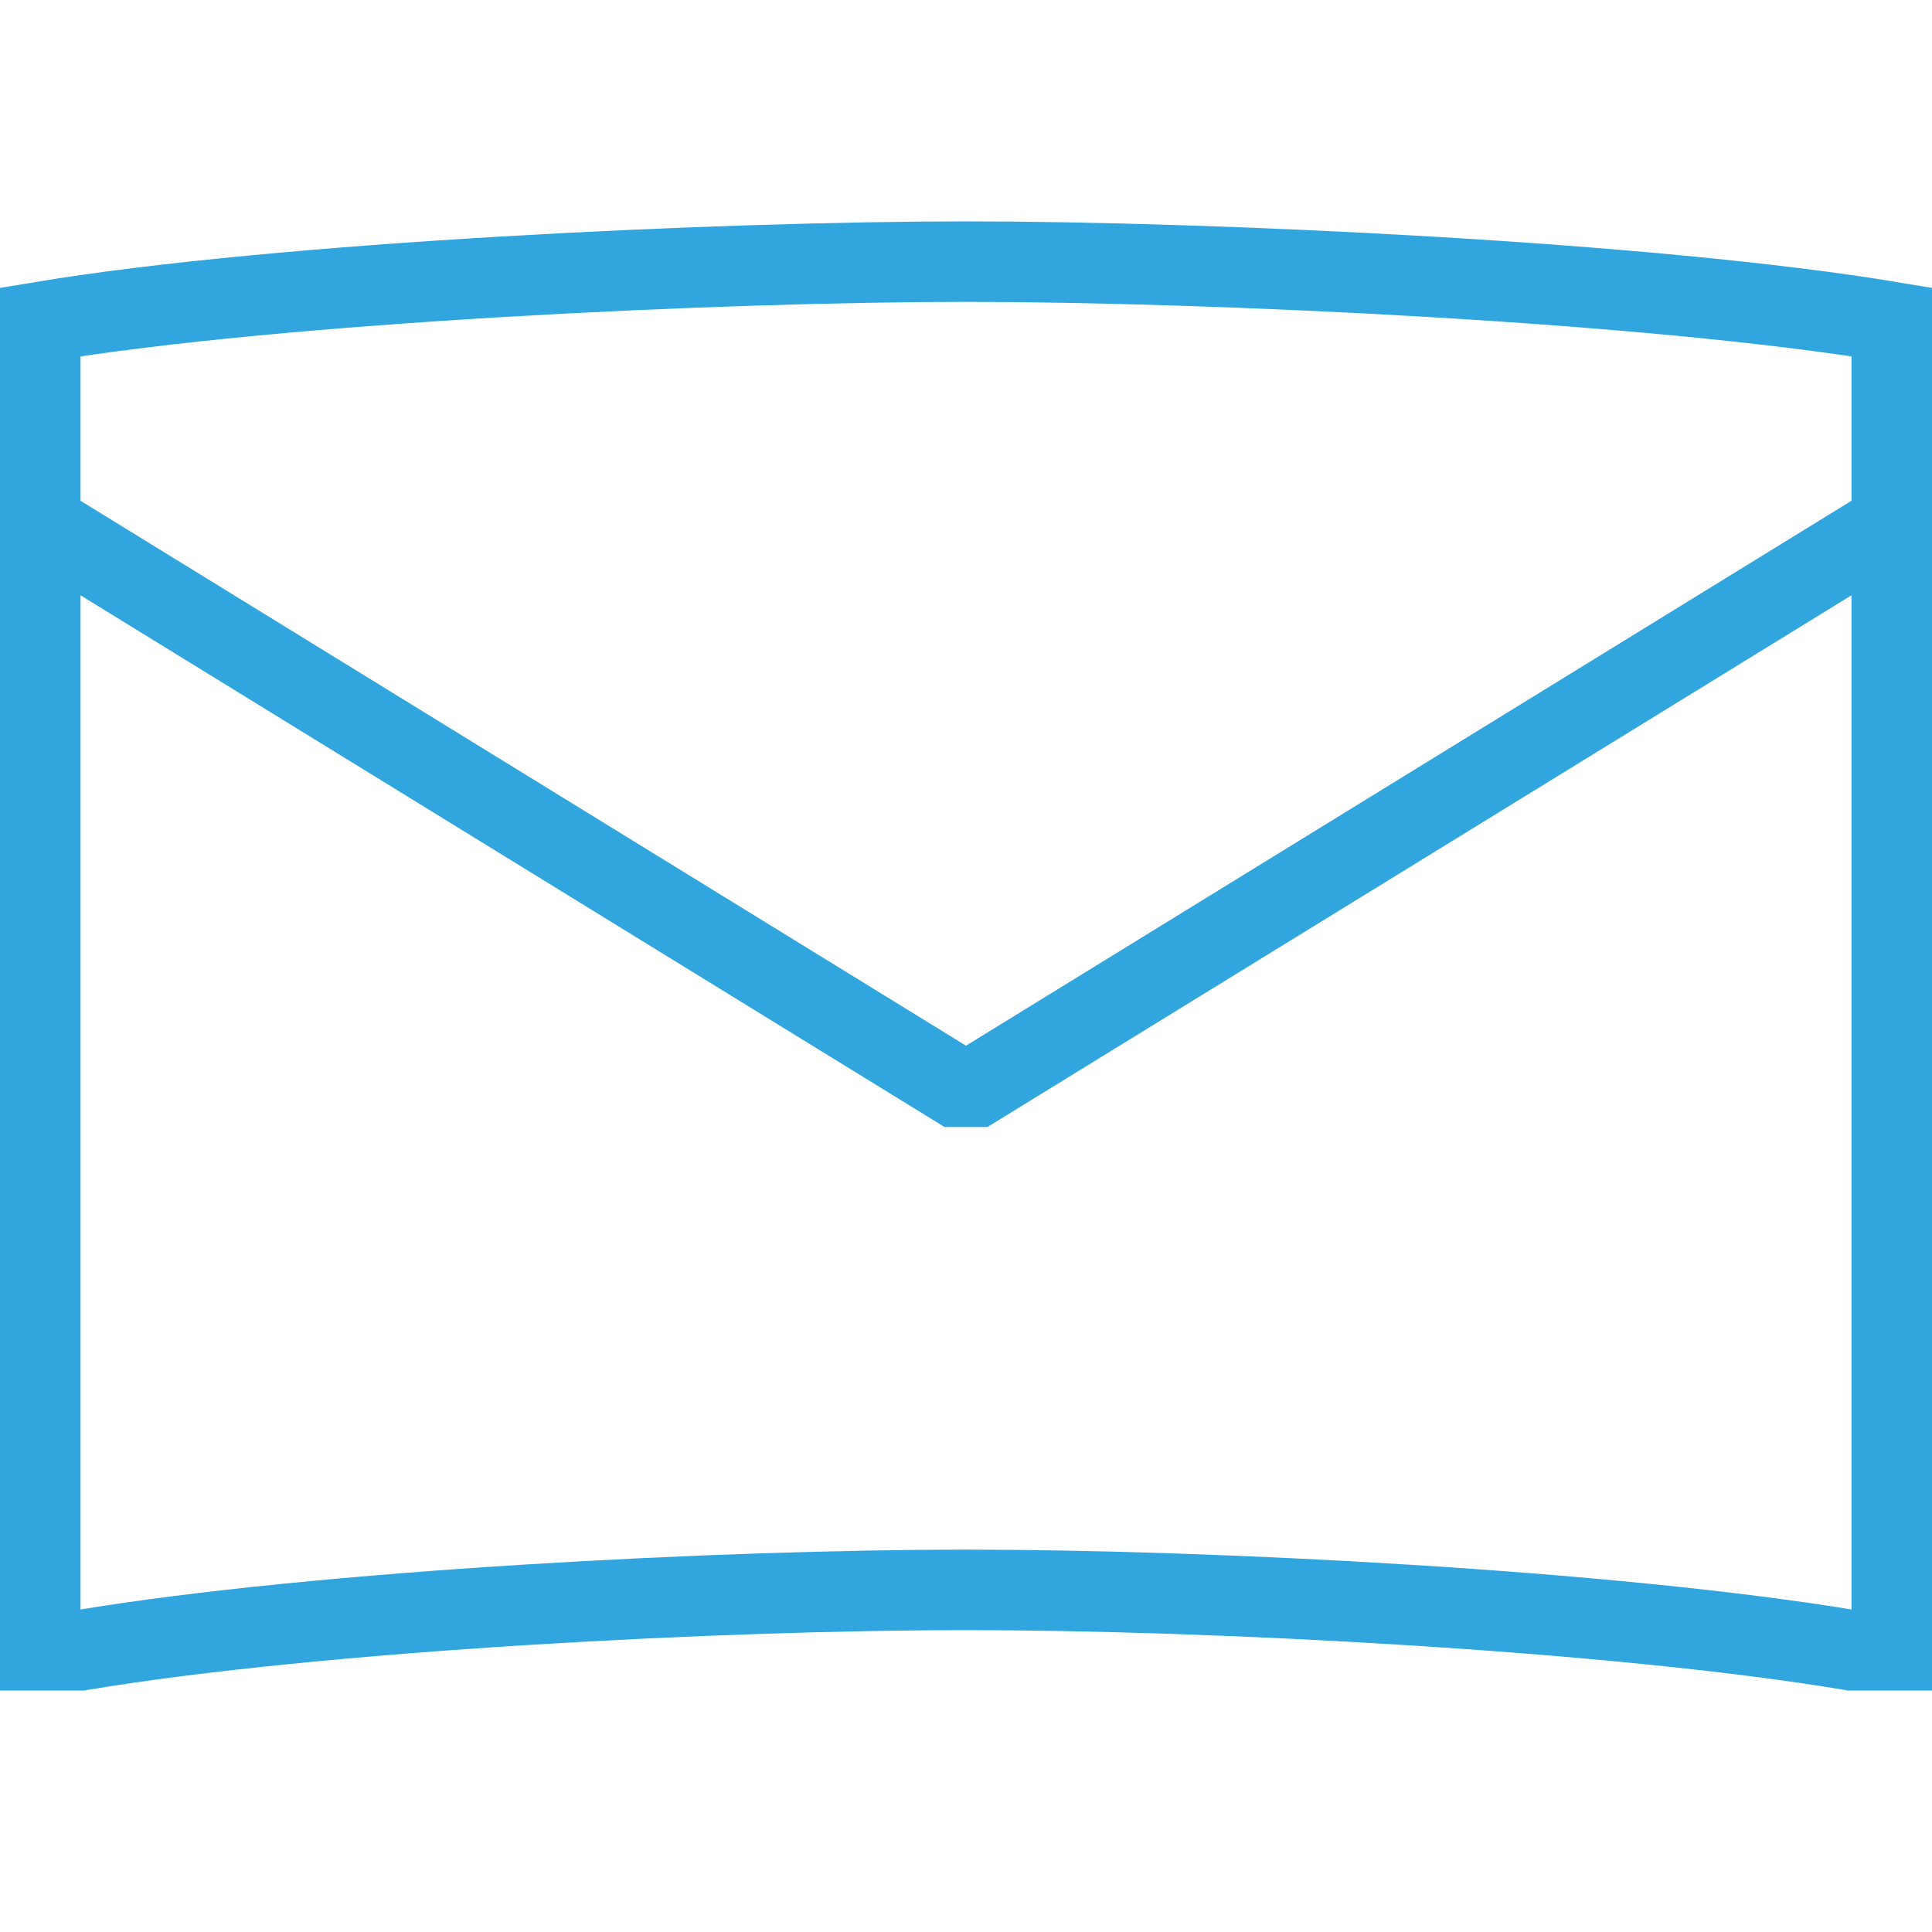 <svg width="24" height="24" viewBox="0 0 24 24" fill="none" xmlns="http://www.w3.org/2000/svg">
<path d="M0.5 6.5L11.875 13.5H12.125L23.5 6.5M23.5 4V20.5H23C20 20 15 19.75 12 19.75C9 19.75 4 20 1 20.5H0.5V4C3.5 3.5 9 3.25 12 3.25C15 3.25 20.5 3.5 23.5 4Z" stroke="#31A5DE"/>
</svg>

